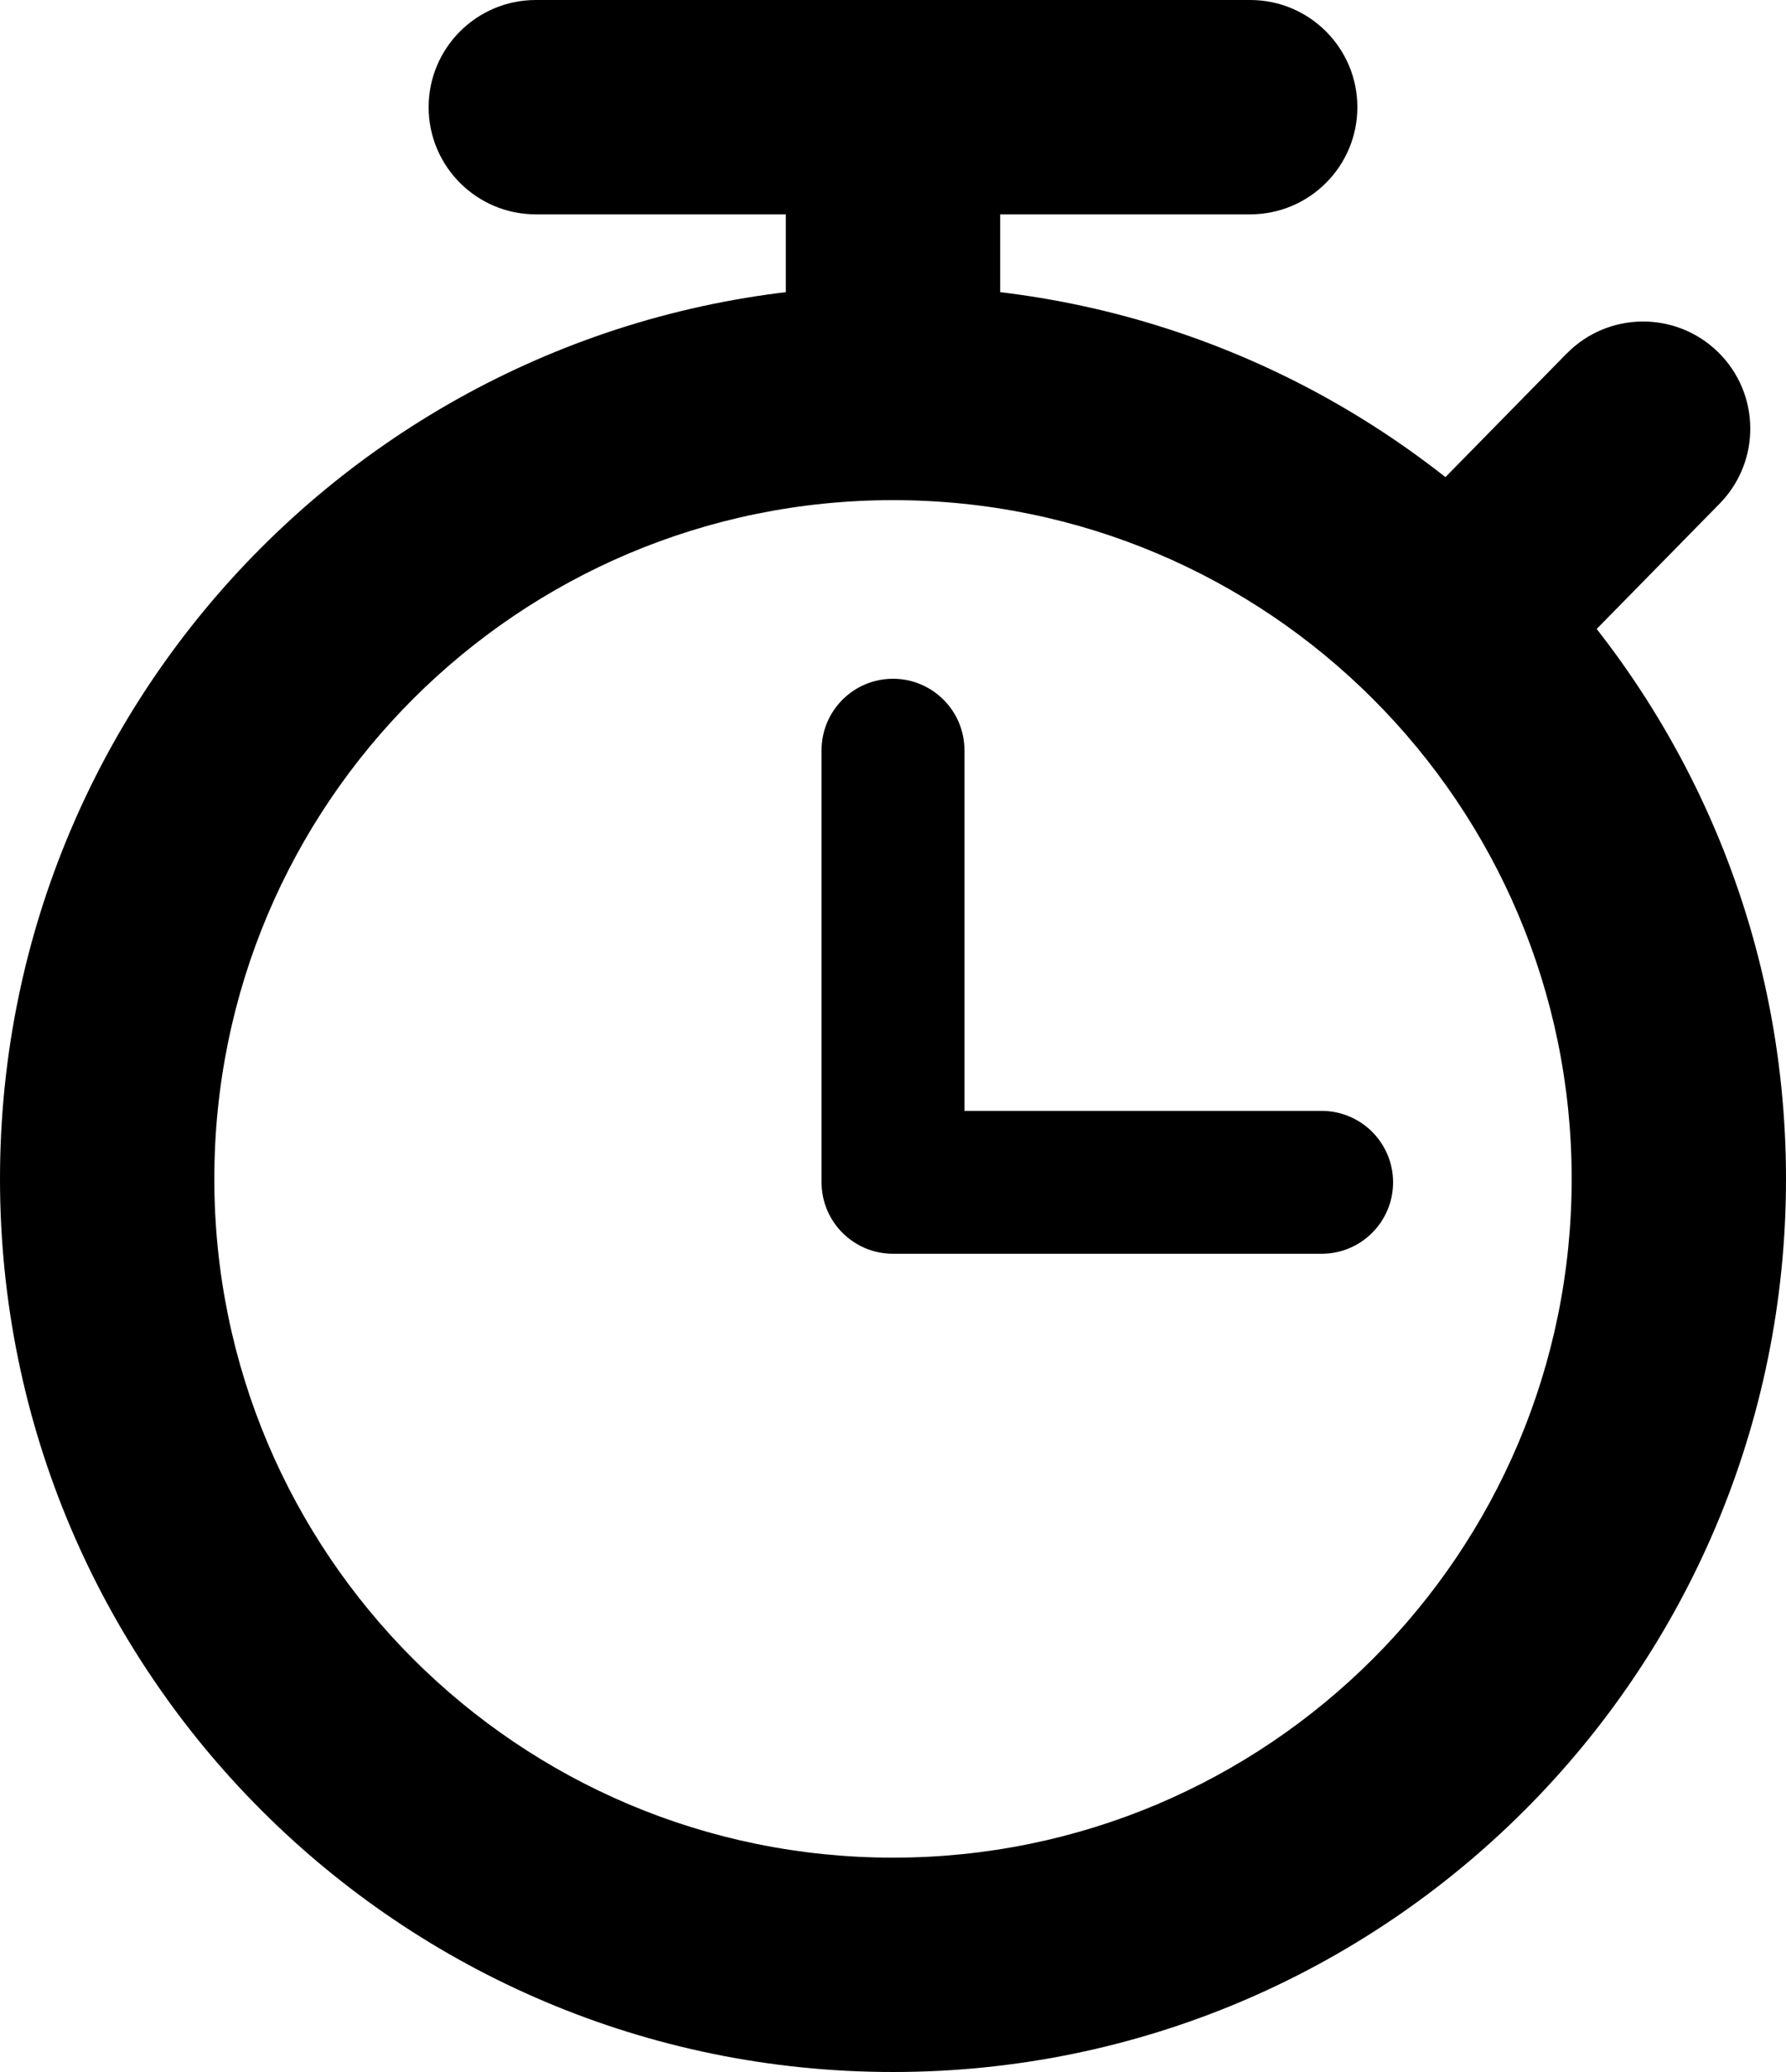 <?xml version="1.0" encoding="UTF-8" standalone="no"?>
<svg
   xmlns:svg="http://www.w3.org/2000/svg"
   xmlns="http://www.w3.org/2000/svg"
   version="1.1"
   viewBox="0 0 25 29"
   height="29px"
   width="25px">
  <path
     d="M 12.5,29 C 19.404,29 25,23.404 25,16.5 25,9.596 19.404,4 12.5,4 5.596,4 0,9.596 0,16.5 0,23.404 5.596,29 12.5,29 l 0,0 z m 0,-3 C 7.253,26 3,21.747 3,16.5 3,11.253 7.253,7 12.5,7 17.747,7 22,11.253 22,16.5 22,21.747 17.747,26 12.5,26 l 0,0 z m -1,-15.5 0,6.048 c 0,0.552 0.448,1 1,1 0.552,0 1,-0.448 1,-1 L 13.5,10.5 c 0,-0.552 -0.448,-1 -1,-1 -0.552,0 -1,0.448 -1,1 l 0,0 z M 11,3 l 0,1.548 3,0 L 14,3 17.5,3 C 18.328,3 19,2.328 19,1.5 19,0.672 18.328,0 17.5,0 L 7.5,0 C 6.672,0 6,0.672 6,1.5 6,2.328 6.672,3 7.5,3 L 11,3 Z m 7.5,12.548 -6,0 c -0.552,0 -1,0.448 -1,1 0,0.552 0.448,1 1,1 l 6,0 c 0.552,0 1,-0.448 1,-1 0,-0.552 -0.448,-1 -1,-1 z m 3.429,-10.599 -2.5,2.548 c -0.58,0.591 -0.571,1.541 0.02,2.121 0.591,0.58 1.541,0.571 2.121,-0.02 l 2.5,-2.548 C 24.651,6.459 24.642,5.509 24.05,4.929 23.459,4.349 22.509,4.358 21.929,4.95 Z"
     style="fill-rule:odd;" />
</svg>
